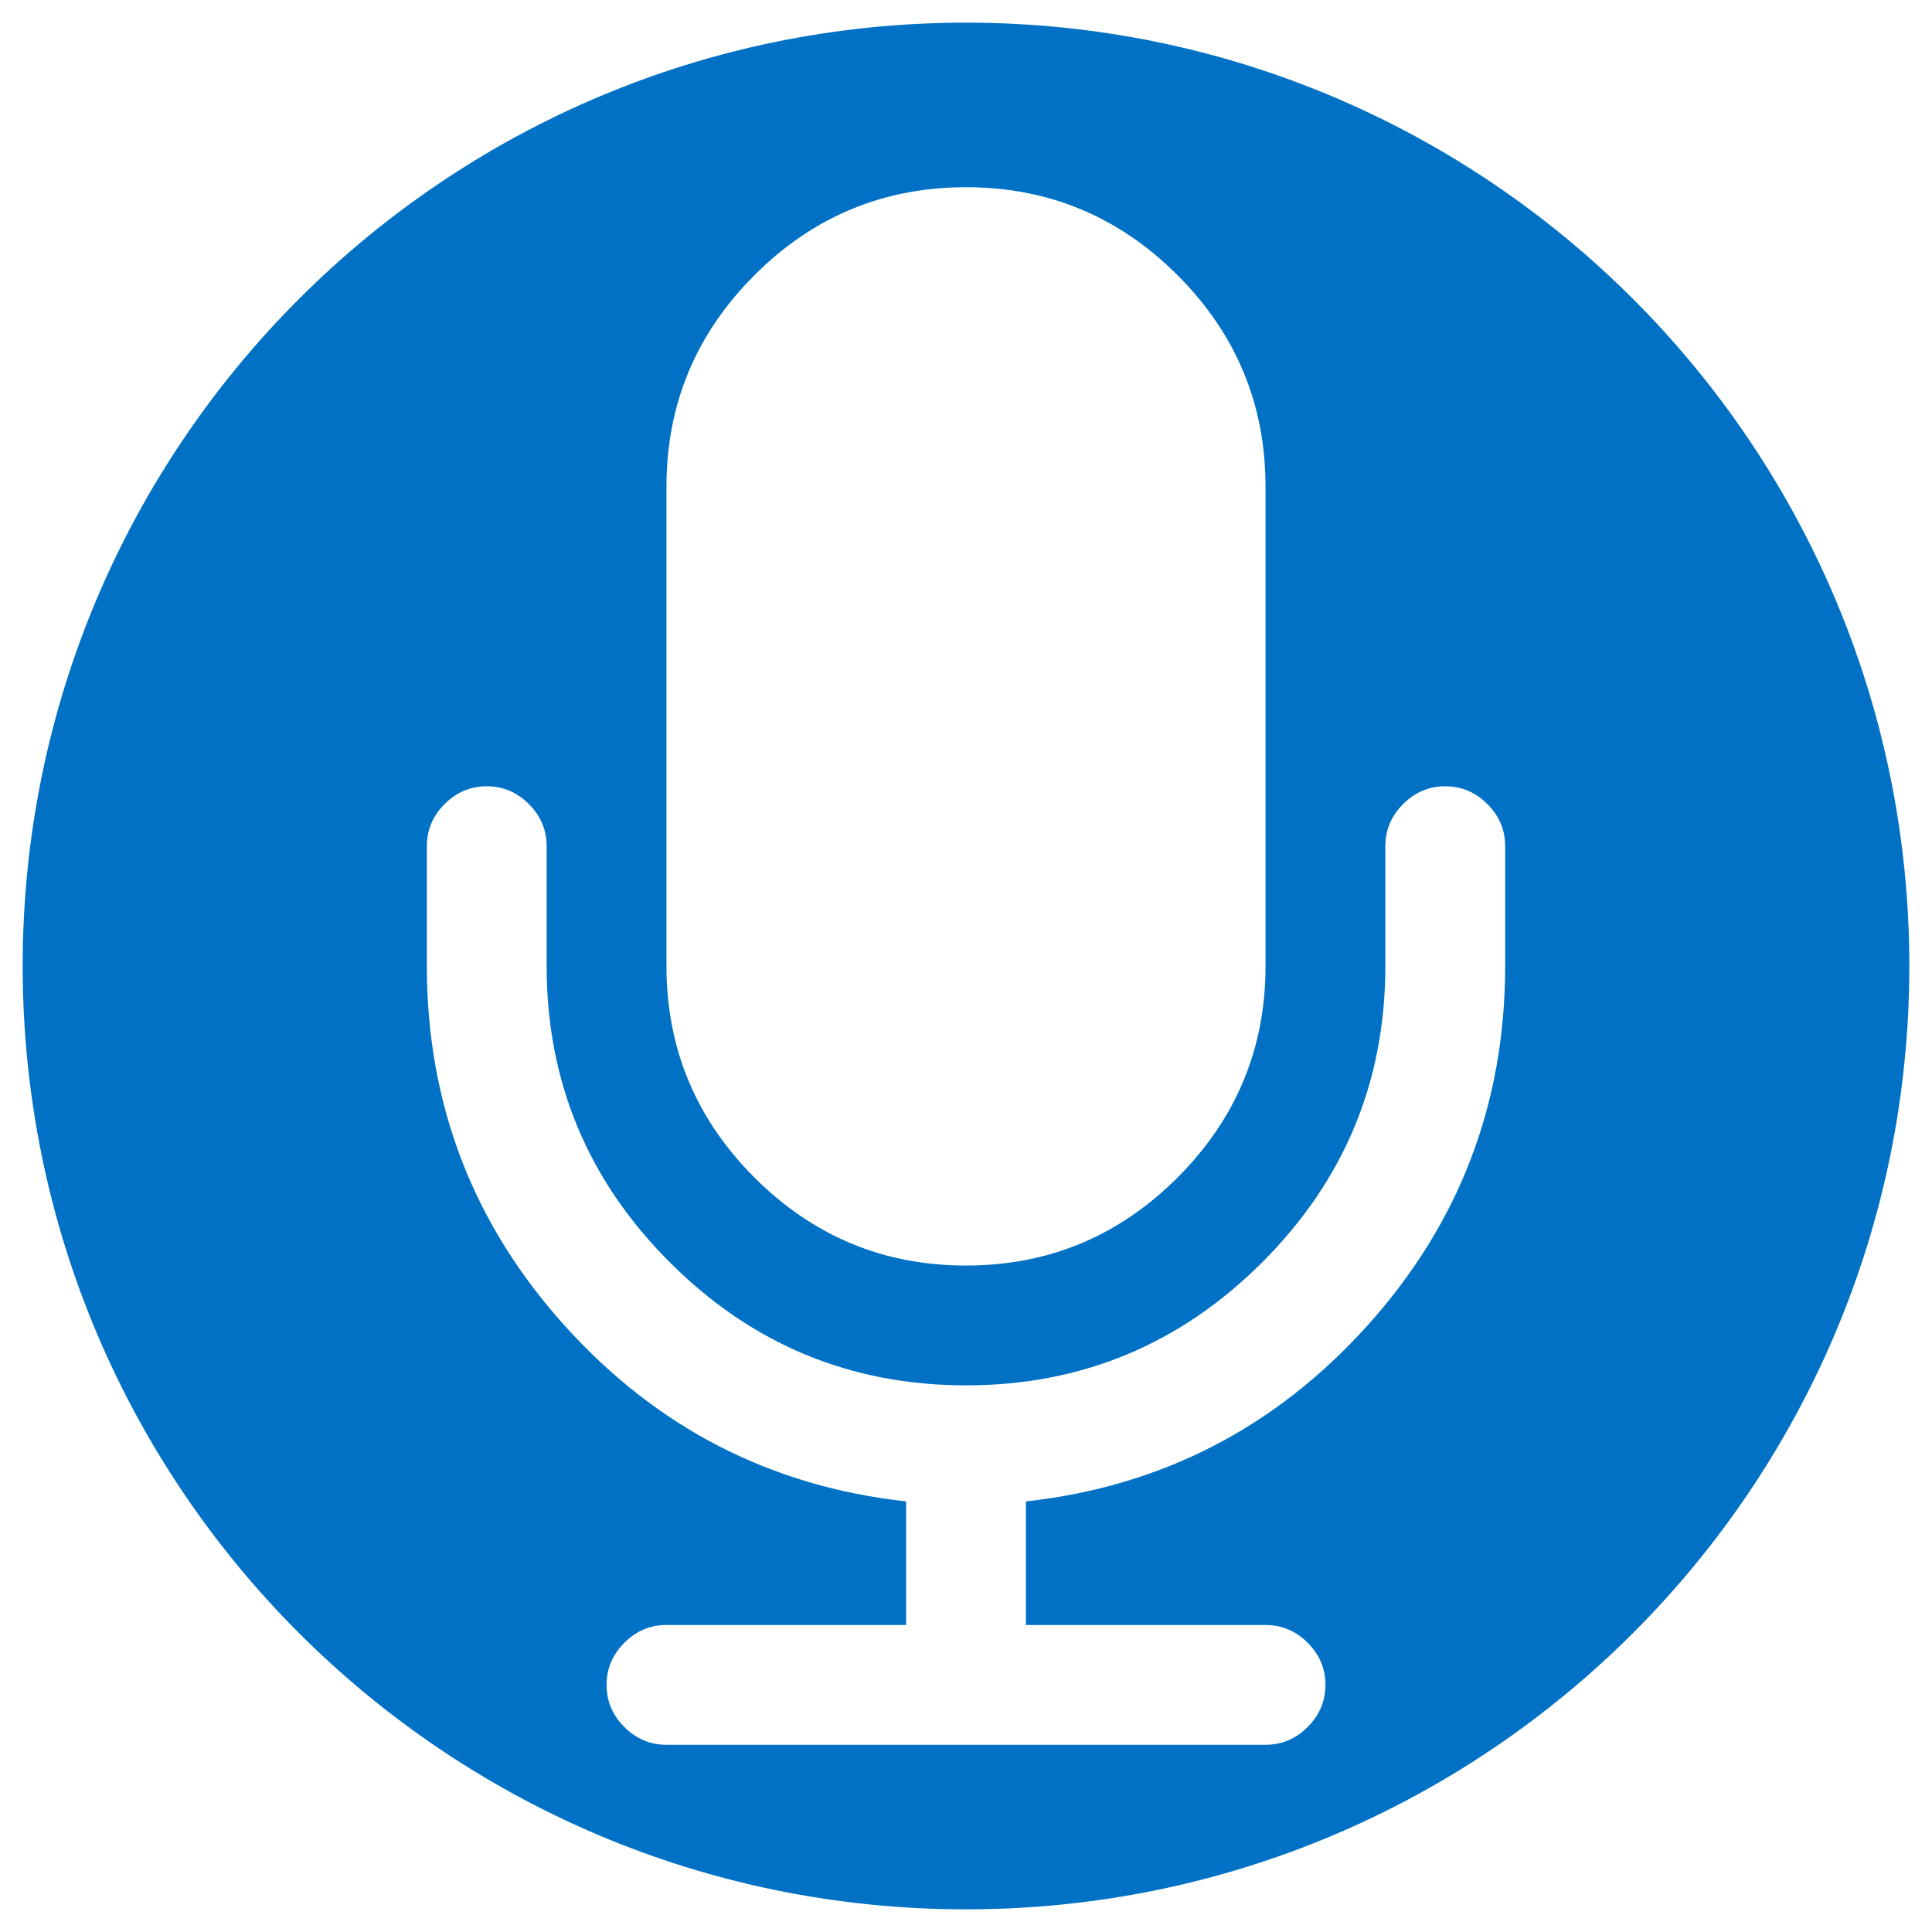 <?xml version="1.0" encoding="iso-8859-1"?>
<!-- Generator: Adobe Illustrator 12.0.0, SVG Export Plug-In . SVG Version: 6.00 Build 51448)  -->
<!DOCTYPE svg PUBLIC "-//W3C//DTD SVG 1.1//EN" "http://www.w3.org/Graphics/SVG/1.1/DTD/svg11.dtd">
<svg  version="1.1" id="Layer_1" xmlns="http://www.w3.org/2000/svg" xmlns:xlink="http://www.w3.org/1999/xlink" width="2064" height="2063.997"
	 viewBox="-136.862 -136.554 2064 2063.997" style="overflow:visible;enable-background:new -136.862 -136.554 2064 2063.997;"
	 xml:space="preserve">
<path style="fill:#0071C5;" d="M1471.138,767.445v128c0,147.332-49.167,275.5-147.5,384.5s-219.833,171.5-364.5,187.5v132h256
	c17.333,0,32.333,6.332,45,19c12.667,12.666,19,27.666,19,45c0,17.332-6.333,32.332-19,45c-12.667,12.666-27.667,19-45,19h-640
	c-17.333,0-32.333-6.334-45-19c-12.667-12.668-19-27.668-19-45c0-17.334,6.333-32.334,19-45c12.667-12.668,27.667-19,45-19h256v-132
	c-144.667-16-266.167-78.5-364.5-187.5s-147.5-237.168-147.5-384.5v-128c0-17.333,6.333-32.333,19-45s27.667-19,45-19
	s32.333,6.333,45,19s19,27.667,19,45v128c0,123.332,43.833,228.832,131.5,316.5c87.667,87.666,193.167,131.5,316.5,131.5
	s228.833-43.834,316.5-131.5c87.667-87.668,131.5-193.168,131.5-316.5v-128c0-17.333,6.333-32.333,19-45s27.667-19,45-19
	s32.333,6.333,45,19S1471.138,750.112,1471.138,767.445z M1215.138,383.445v512c0,88-31.333,163.332-94,226
	c-62.667,62.666-138,94-226,94s-163.333-31.334-226-94c-62.667-62.668-94-138-94-226v-512c0-88,31.333-163.333,94-226s138-94,226-94
	s163.333,31.333,226,94S1215.138,295.445,1215.138,383.445z M895.155-112.353c-556.591,0-1007.798,451.207-1007.798,1007.798
	c0,556.59,451.207,1007.797,1007.798,1007.797c556.556,0,1007.763-451.205,1007.763-1007.797S1451.711-112.353,895.155-112.353z"/>
</svg>

